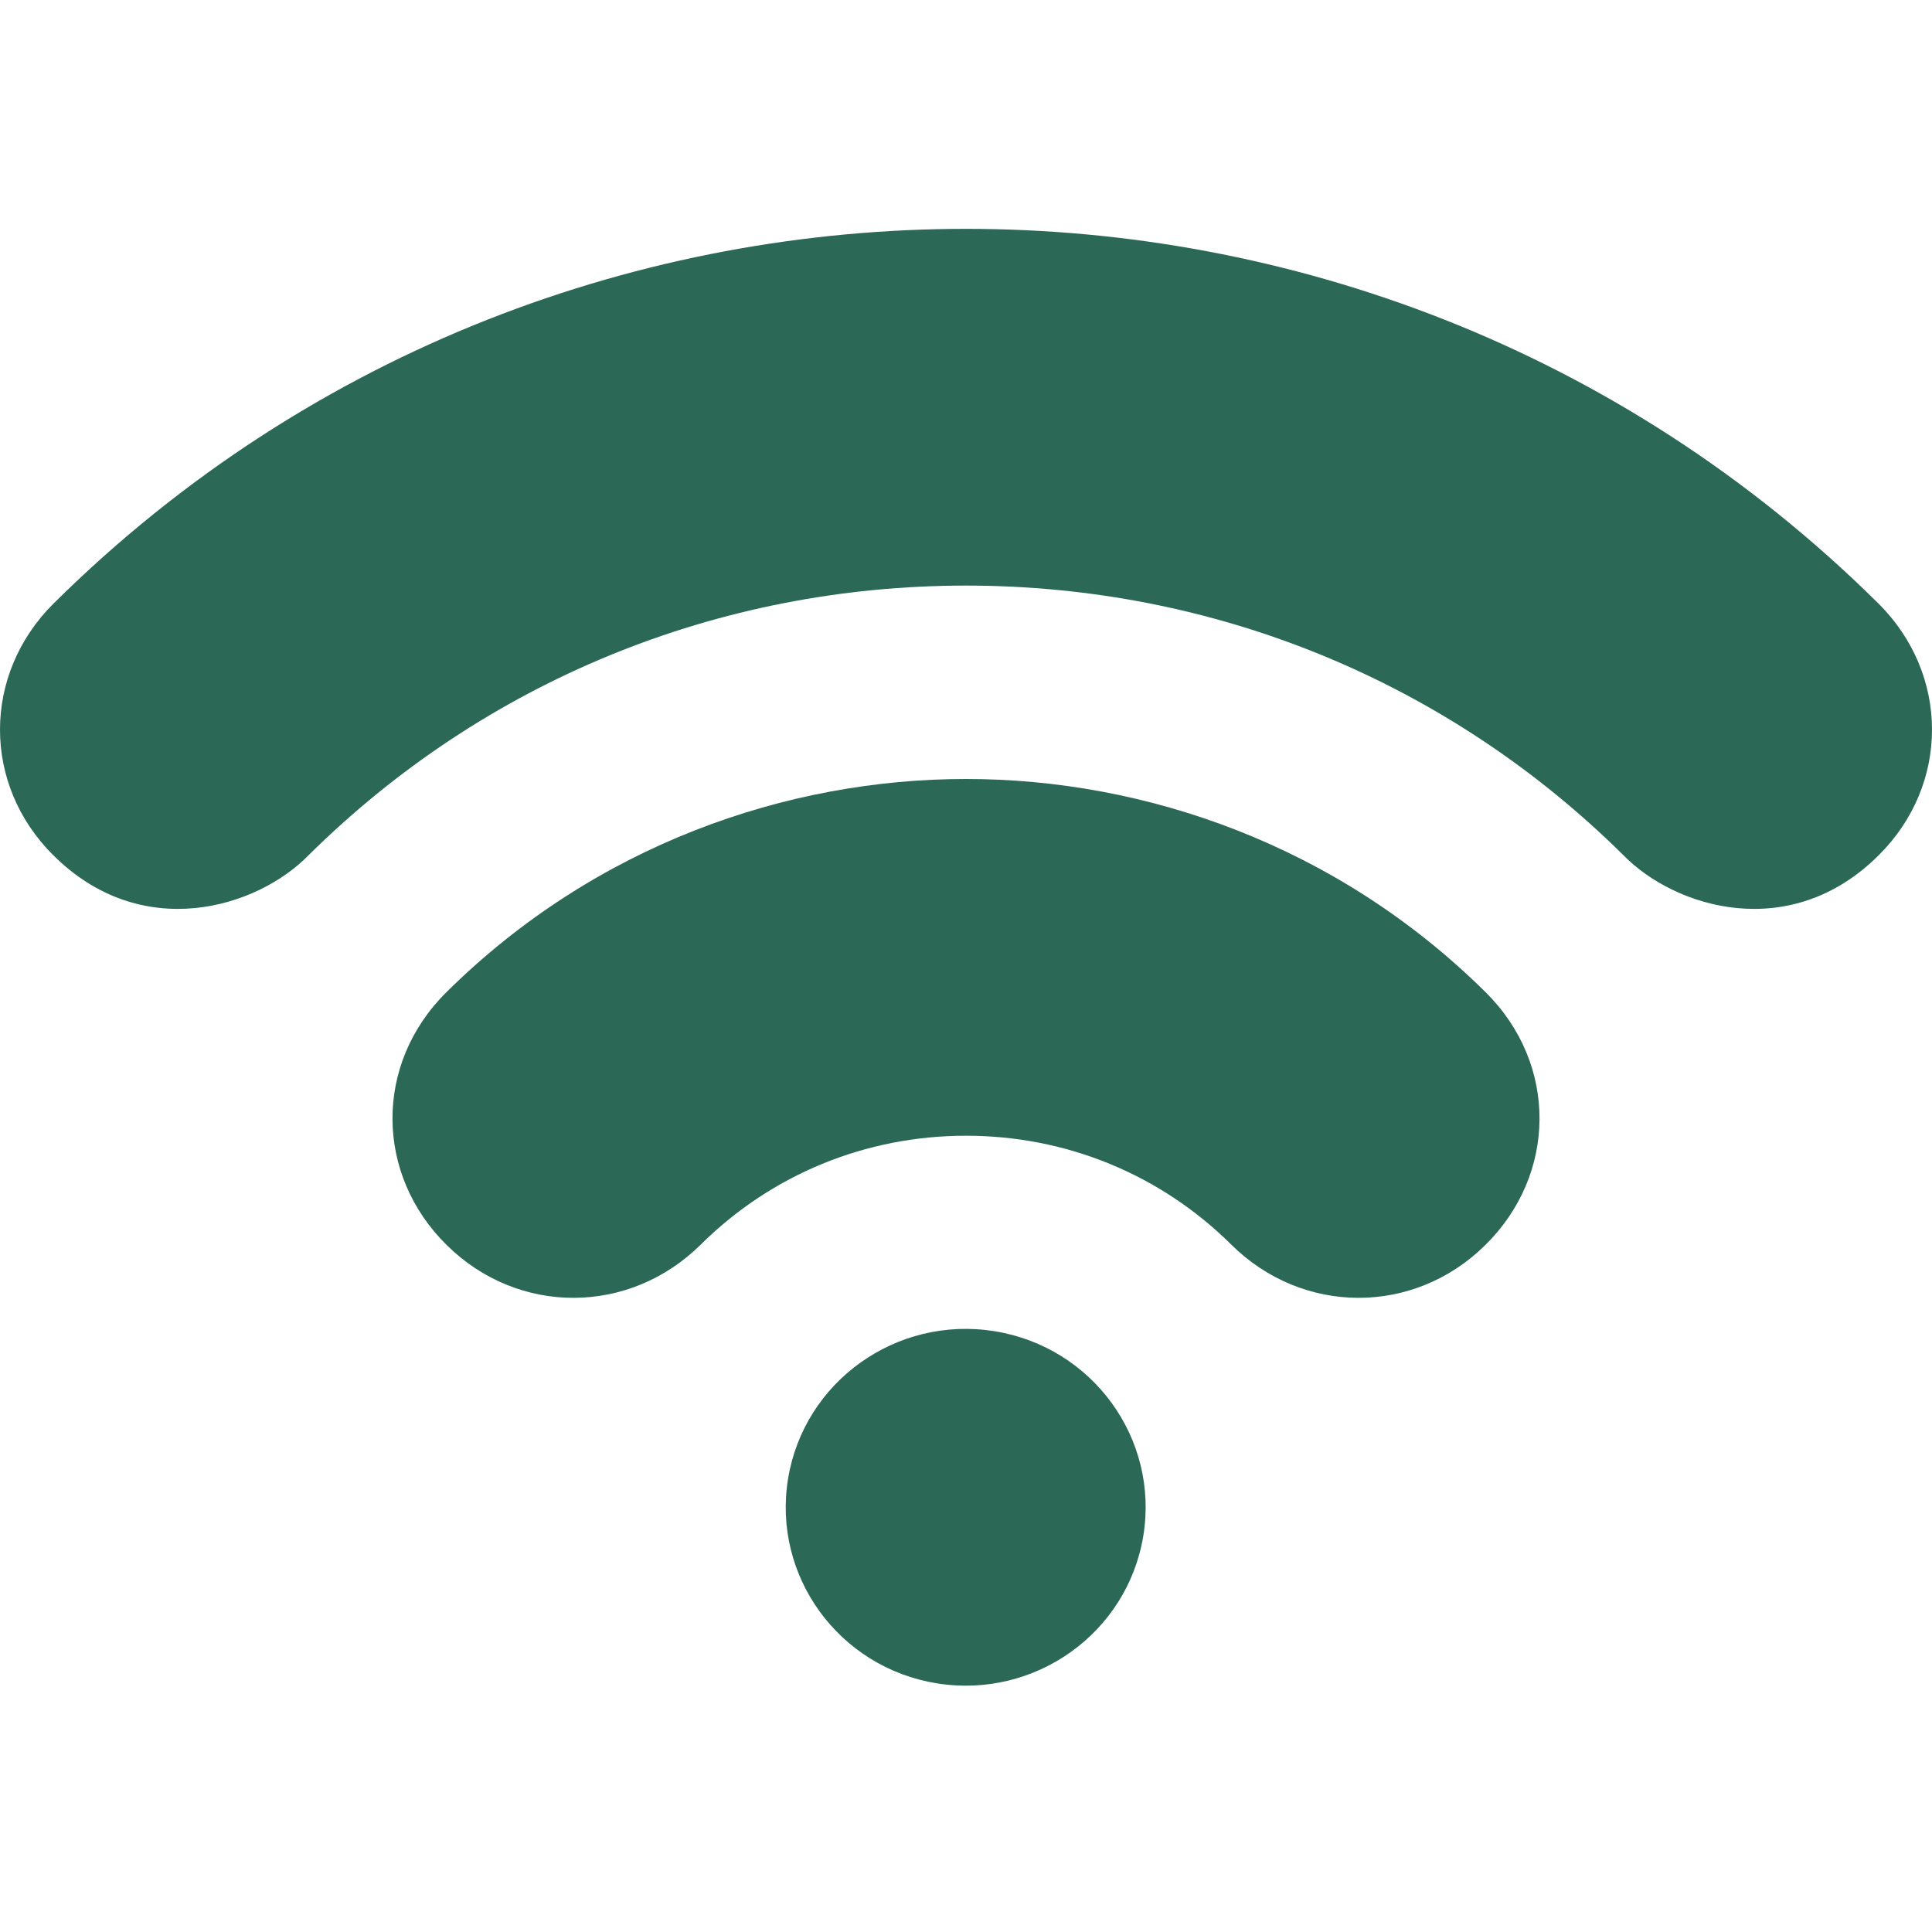 <svg width="40" height="40" viewBox="0 0 40 40" fill="none" xmlns="http://www.w3.org/2000/svg">
<g clip-path="url(#clip0_29_142)">
<path d="M23.671 31.797C24 29.784 22.621 27.888 20.59 27.561C18.559 27.235 16.645 28.603 16.316 30.616C15.987 32.629 17.366 34.525 19.398 34.852C21.428 35.178 23.342 33.81 23.671 31.797Z" fill="#2B6956"/>
<path d="M38.888 12.492C33.518 7.171 26.613 4.738 20 4.738C13.387 4.738 6.482 7.171 1.112 12.492C-0.372 13.965 -0.365 16.245 1.098 17.701C2.926 19.532 5.318 18.803 6.389 17.706C10.027 14.106 14.86 12.124 20 12.124C25.14 12.124 29.974 14.106 33.611 17.706C34.682 18.803 37.074 19.532 38.902 17.701C40.365 16.245 40.372 13.965 38.888 12.492Z" fill="#2B6956"/>
<path d="M20 16.128C16.295 16.128 12.32 17.493 9.24 20.545C7.737 22.034 7.767 24.325 9.255 25.784C10.732 27.238 13.031 27.232 14.508 25.768C15.975 24.314 17.925 23.514 20 23.514C22.075 23.514 24.025 24.314 25.492 25.768C26.969 27.232 29.268 27.238 30.745 25.784C32.233 24.325 32.263 22.034 30.76 20.545C27.68 17.493 23.705 16.128 20 16.128Z" fill="#2B6956"/>
</g>
<defs>
<clipPath id="clip0_29_142">
<rect width="40" height="39.642" fill="white"/>
</clipPath>
</defs>
</svg>

